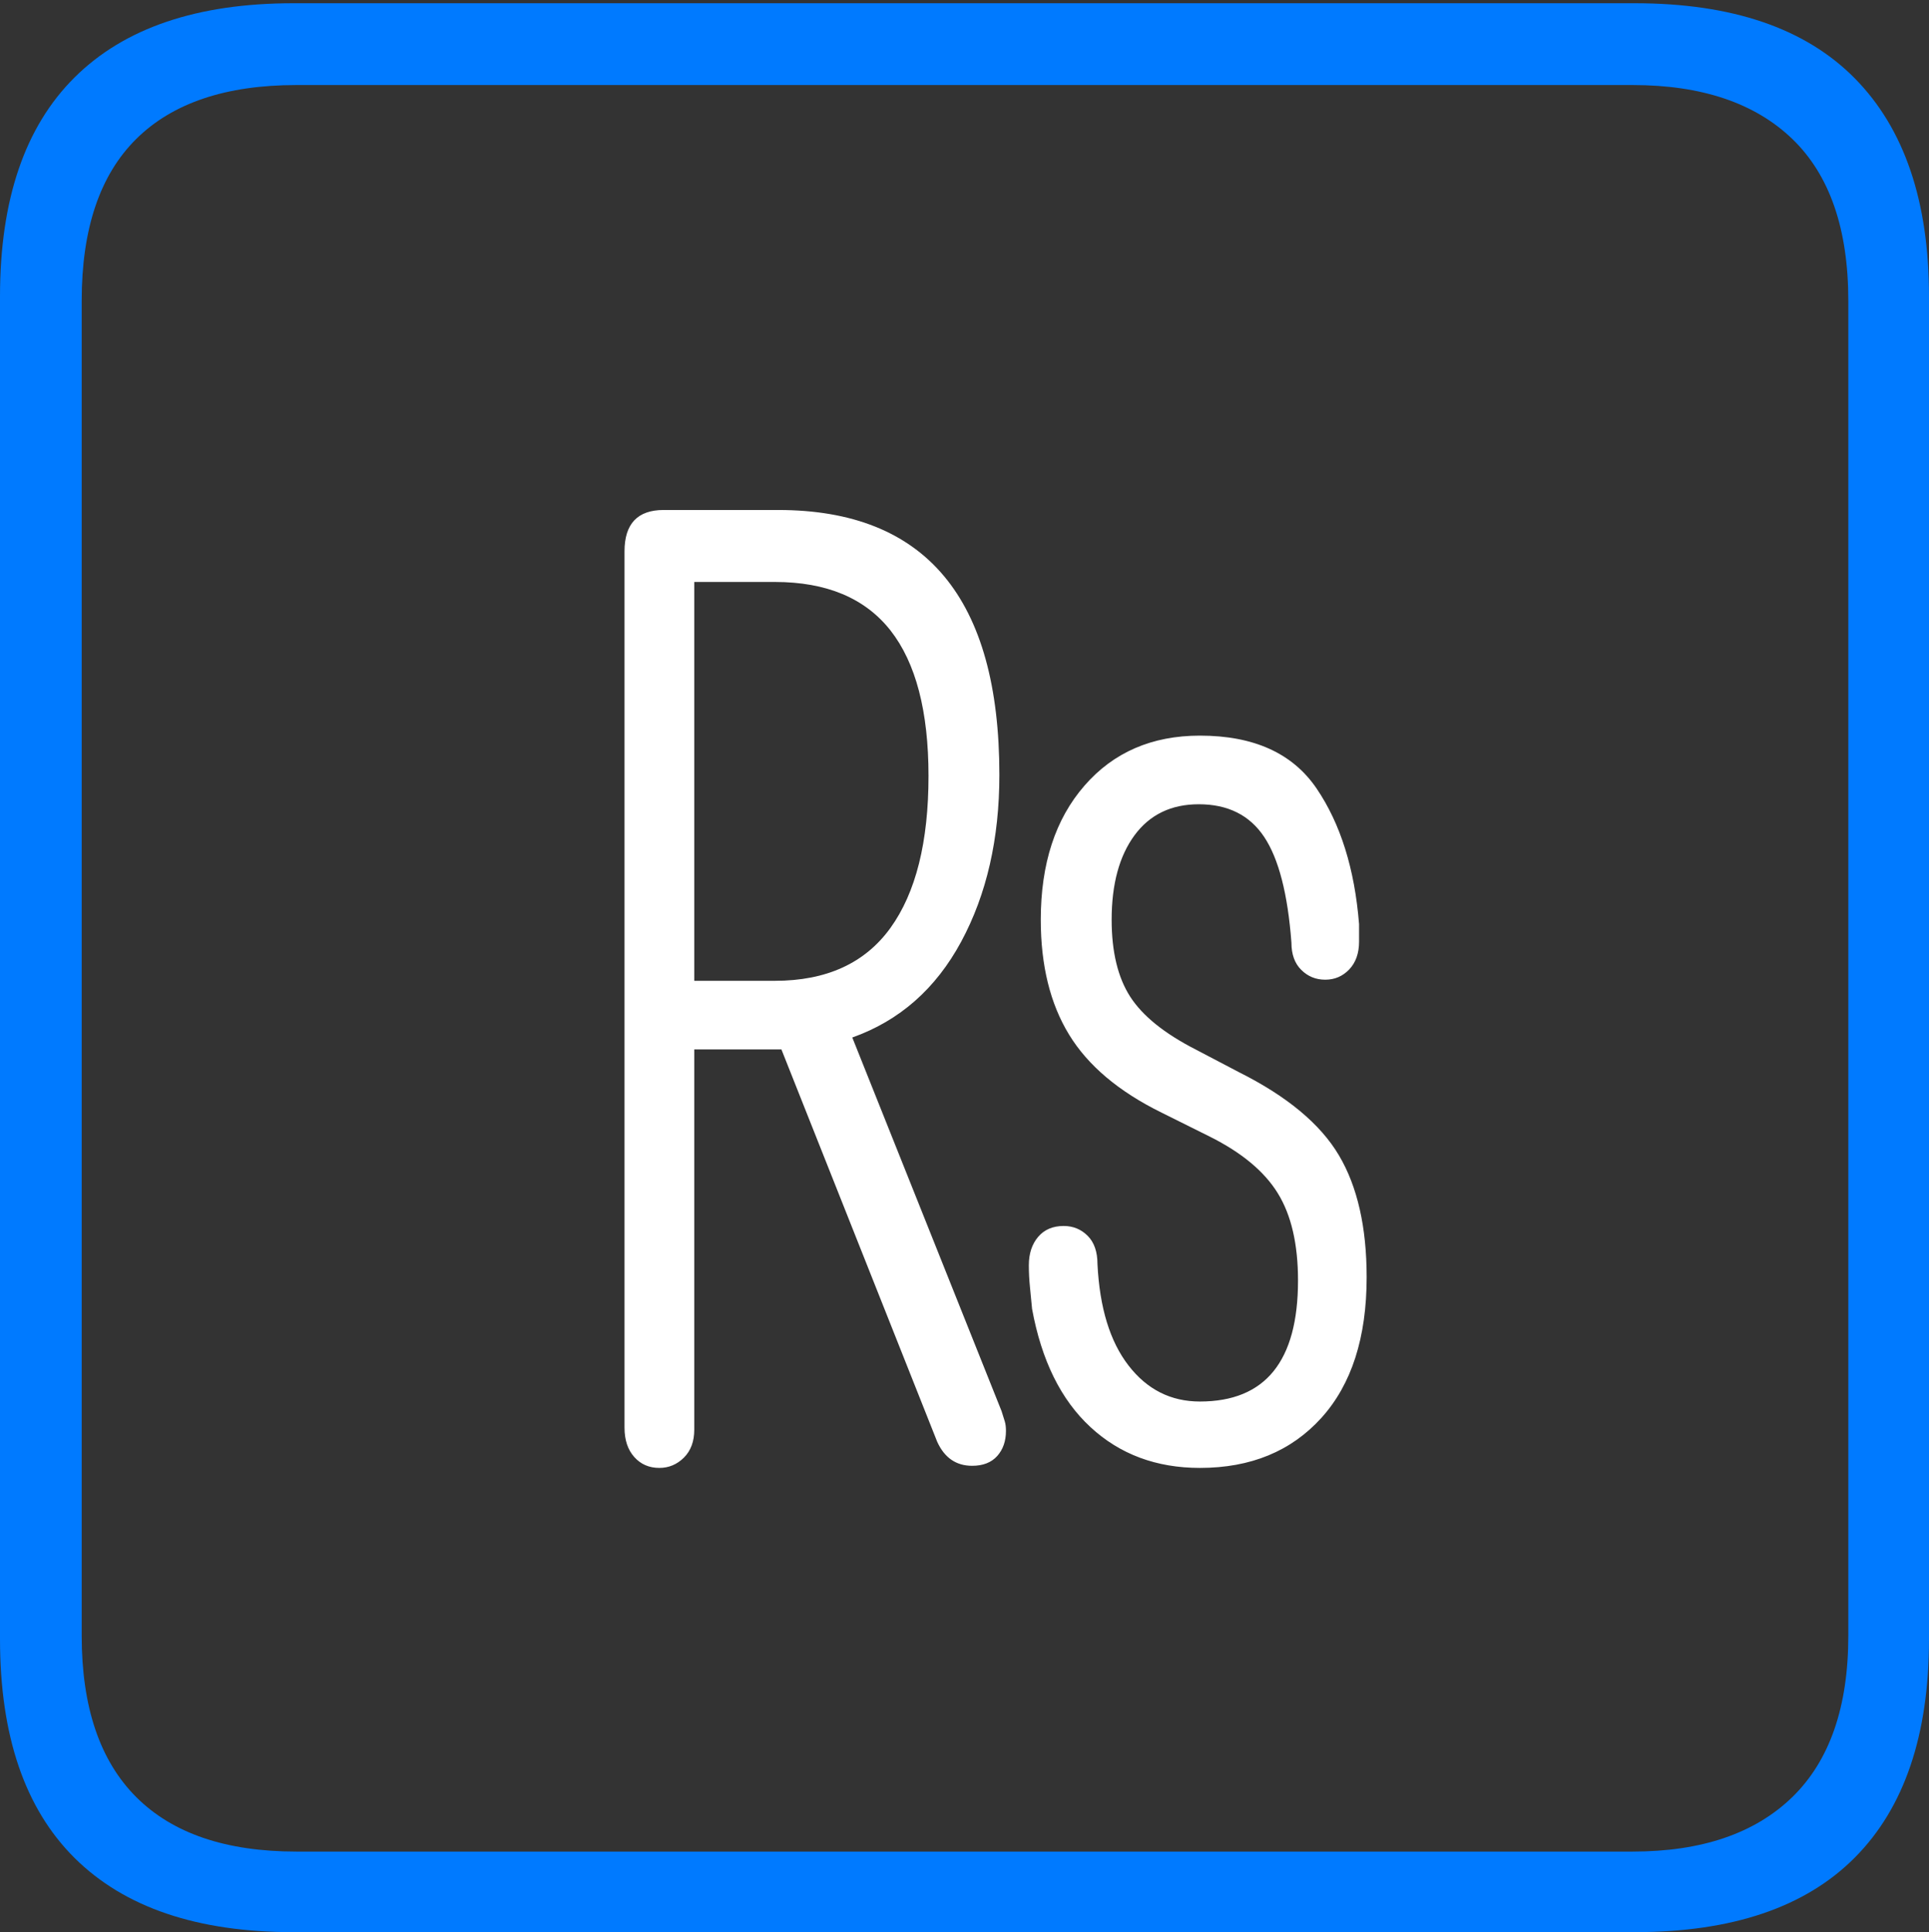 <?xml version="1.0" encoding="UTF-8"?>
<!--Generator: Apple Native CoreSVG 175-->
<!DOCTYPE svg
PUBLIC "-//W3C//DTD SVG 1.1//EN"
       "http://www.w3.org/Graphics/SVG/1.1/DTD/svg11.dtd">
<svg version="1.1" xmlns="http://www.w3.org/2000/svg" xmlns:xlink="http://www.w3.org/1999/xlink" width="17.285" height="17.314">
 <rect width="100%" height="100%" fill="#333333" stroke="none"/>
 <g>
  <rect height="17.314" opacity="0" width="17.285" x="0" y="0"/>
  <path d="M2.627 17.314L14.648 17.314Q15.957 17.314 16.621 16.645Q17.285 15.977 17.285 14.688L17.285 2.656Q17.285 1.377 16.621 0.703Q15.957 0.029 14.648 0.029L2.627 0.029Q1.338 0.029 0.669 0.693Q0 1.357 0 2.656L0 14.688Q0 15.986 0.669 16.65Q1.338 17.314 2.627 17.314ZM2.656 16.592Q1.709 16.592 1.221 16.104Q0.732 15.615 0.732 14.658L0.732 2.695Q0.732 1.729 1.221 1.245Q1.709 0.762 2.656 0.762L14.629 0.762Q15.557 0.762 16.06 1.245Q16.562 1.729 16.562 2.695L16.562 14.658Q16.562 15.615 16.06 16.104Q15.557 16.592 14.629 16.592Z" fill="#007aff"/>
  <path d="M5.908 13.154Q6.035 13.154 6.128 13.062Q6.221 12.969 6.221 12.812L6.221 9.404L7.002 9.404L8.398 12.92Q8.496 13.135 8.711 13.135Q8.857 13.135 8.936 13.047Q9.014 12.959 9.014 12.822Q9.014 12.773 9.004 12.739Q8.994 12.705 8.975 12.646L7.637 9.297Q8.271 9.072 8.613 8.438Q8.955 7.803 8.955 6.943Q8.955 4.57 6.973 4.57L5.947 4.57Q5.596 4.57 5.596 4.941L5.596 12.793Q5.596 12.959 5.684 13.057Q5.771 13.154 5.908 13.154ZM6.221 8.789L6.221 5.215L6.943 5.215Q7.637 5.215 7.979 5.649Q8.32 6.084 8.32 6.953Q8.32 7.842 7.979 8.315Q7.637 8.789 6.943 8.789ZM10.752 13.154Q11.435 13.154 11.841 12.705Q12.246 12.256 12.246 11.445Q12.246 10.771 11.997 10.352Q11.748 9.932 11.104 9.609L10.713 9.404Q10.293 9.189 10.127 8.931Q9.961 8.672 9.961 8.242Q9.961 7.764 10.166 7.485Q10.371 7.207 10.742 7.207Q11.133 7.207 11.328 7.5Q11.523 7.793 11.572 8.447Q11.572 8.604 11.66 8.691Q11.748 8.779 11.875 8.779Q12.002 8.779 12.09 8.687Q12.178 8.594 12.178 8.438Q12.178 8.398 12.178 8.354Q12.178 8.311 12.178 8.281Q12.119 7.539 11.797 7.065Q11.475 6.592 10.752 6.592Q10.107 6.592 9.717 7.041Q9.326 7.49 9.326 8.242Q9.326 8.857 9.58 9.272Q9.834 9.688 10.41 9.971L10.84 10.185Q11.27 10.4 11.45 10.693Q11.631 10.986 11.631 11.475Q11.631 12.559 10.752 12.559Q10.361 12.559 10.112 12.236Q9.863 11.914 9.834 11.328Q9.834 11.162 9.746 11.074Q9.658 10.986 9.531 10.986Q9.385 10.986 9.302 11.084Q9.219 11.182 9.219 11.338Q9.219 11.435 9.229 11.533Q9.238 11.631 9.248 11.729Q9.375 12.422 9.771 12.788Q10.166 13.154 10.752 13.154Z" fill="#ffffff"/>
 </g>
</svg>
